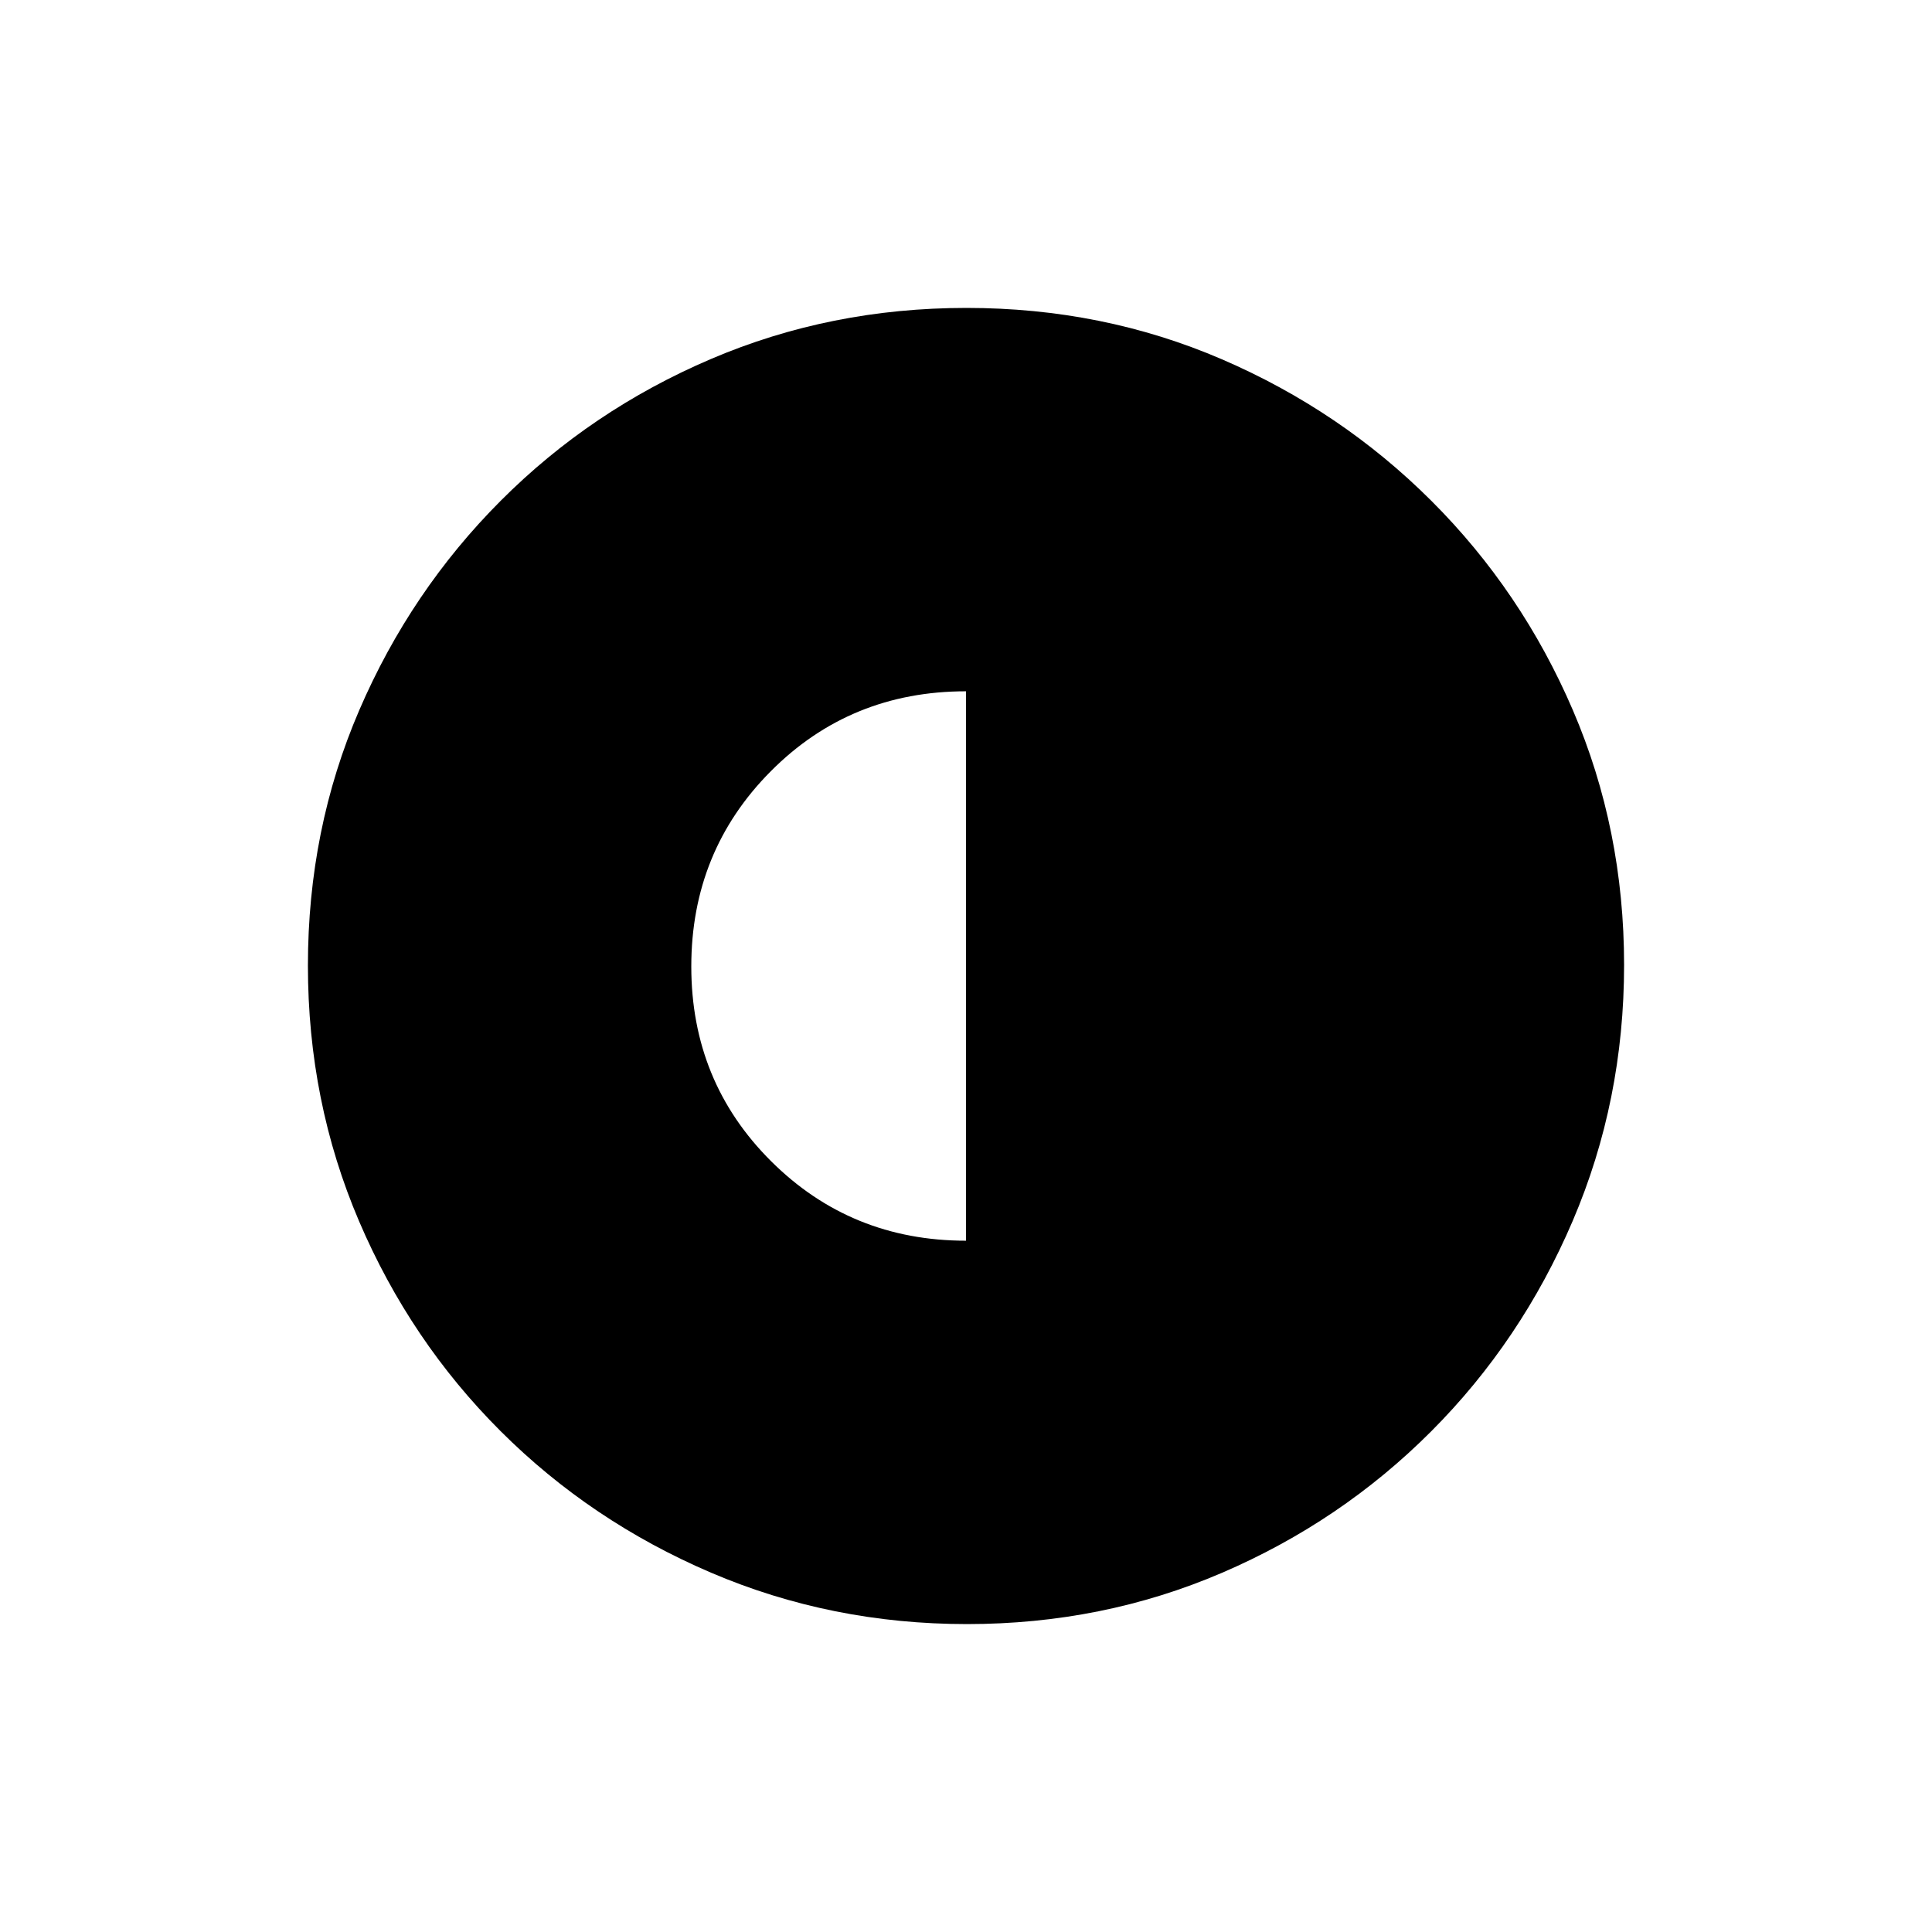 <svg xmlns="http://www.w3.org/2000/svg" height="20" viewBox="0 -960 960 960" width="20"><path d="M480-343.5v-273q-57.5 0-97 39.73-39.5 39.72-39.5 97 0 57.27 39.66 96.77 39.66 39.5 96.84 39.5Zm.51 190.5q-67.42 0-127.14-25.52-59.72-25.53-104.62-70.35-44.9-44.83-70.32-104.29Q153-412.62 153-480.22q0-67.69 25.52-126.91 25.53-59.22 70.35-104.12 44.83-44.9 104.29-70.32Q412.62-807 480.22-807q67.69 0 126.91 25.52 59.22 25.53 104.12 70.35 44.9 44.83 70.32 104.05Q807-547.85 807-480.51q0 67.42-25.52 127.14-25.53 59.72-70.35 104.62-44.83 44.9-104.05 70.32Q547.85-153 480.51-153Z"/></svg>